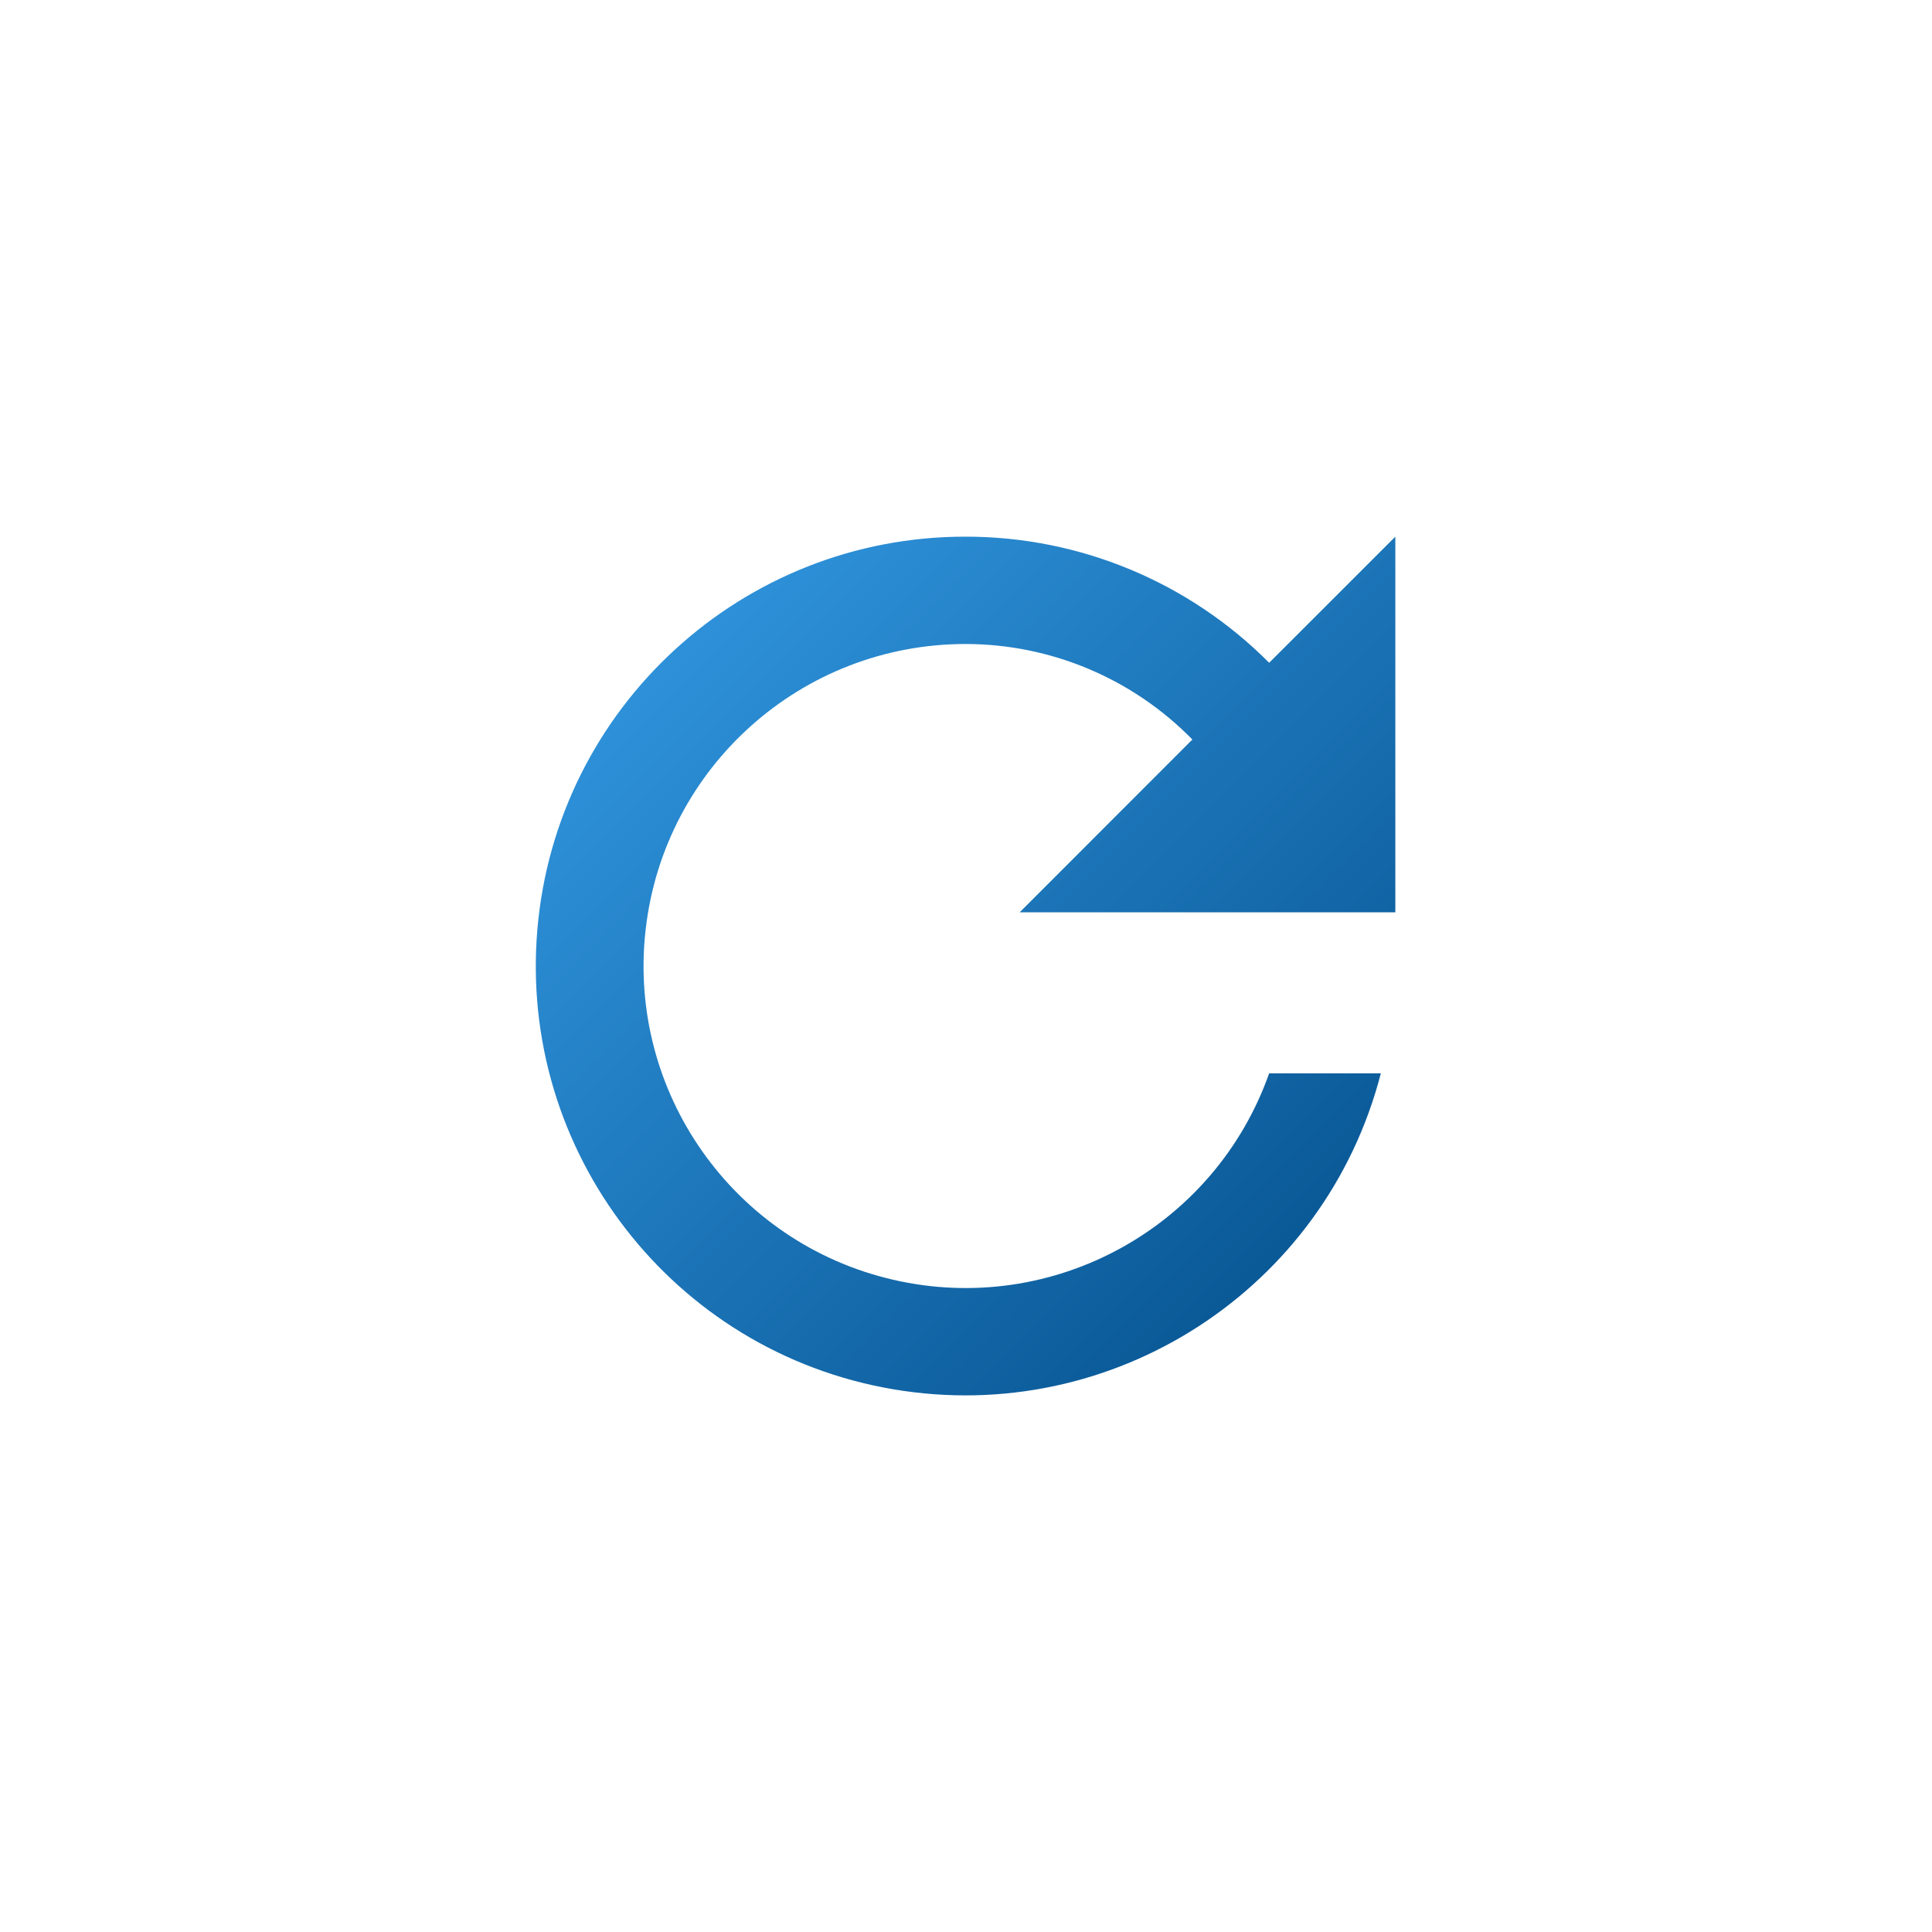 <svg width="214" height="214" viewBox="0 0 214 214" fill="none" xmlns="http://www.w3.org/2000/svg">
<rect width="214" height="214" fill="white"/>
<path d="M106.97 59.444C82.249 59.41 61.624 78.324 59.522 102.956C57.419 127.588 74.541 149.723 98.911 153.879C123.28 158.035 146.77 142.825 152.951 118.889H140.58C134.533 135.992 116.612 145.832 98.936 141.754C81.26 137.676 69.46 120.981 71.516 102.957C73.573 84.934 88.83 71.325 106.97 71.333C116.419 71.347 125.466 75.16 132.074 81.914L112.944 101.055H154.556V59.444L140.58 73.414C131.686 64.465 119.587 59.437 106.97 59.444Z" fill="url(#paint0_linear_1026_3357)"/>
<defs>
<linearGradient id="paint0_linear_1026_3357" x1="59.626" y1="59.626" x2="154.374" y2="154.374" gradientUnits="userSpaceOnUse">
<stop stop-color="#359CE6"/>
<stop offset="1" stop-color="#034E8A"/>
</linearGradient>
</defs>
</svg>
